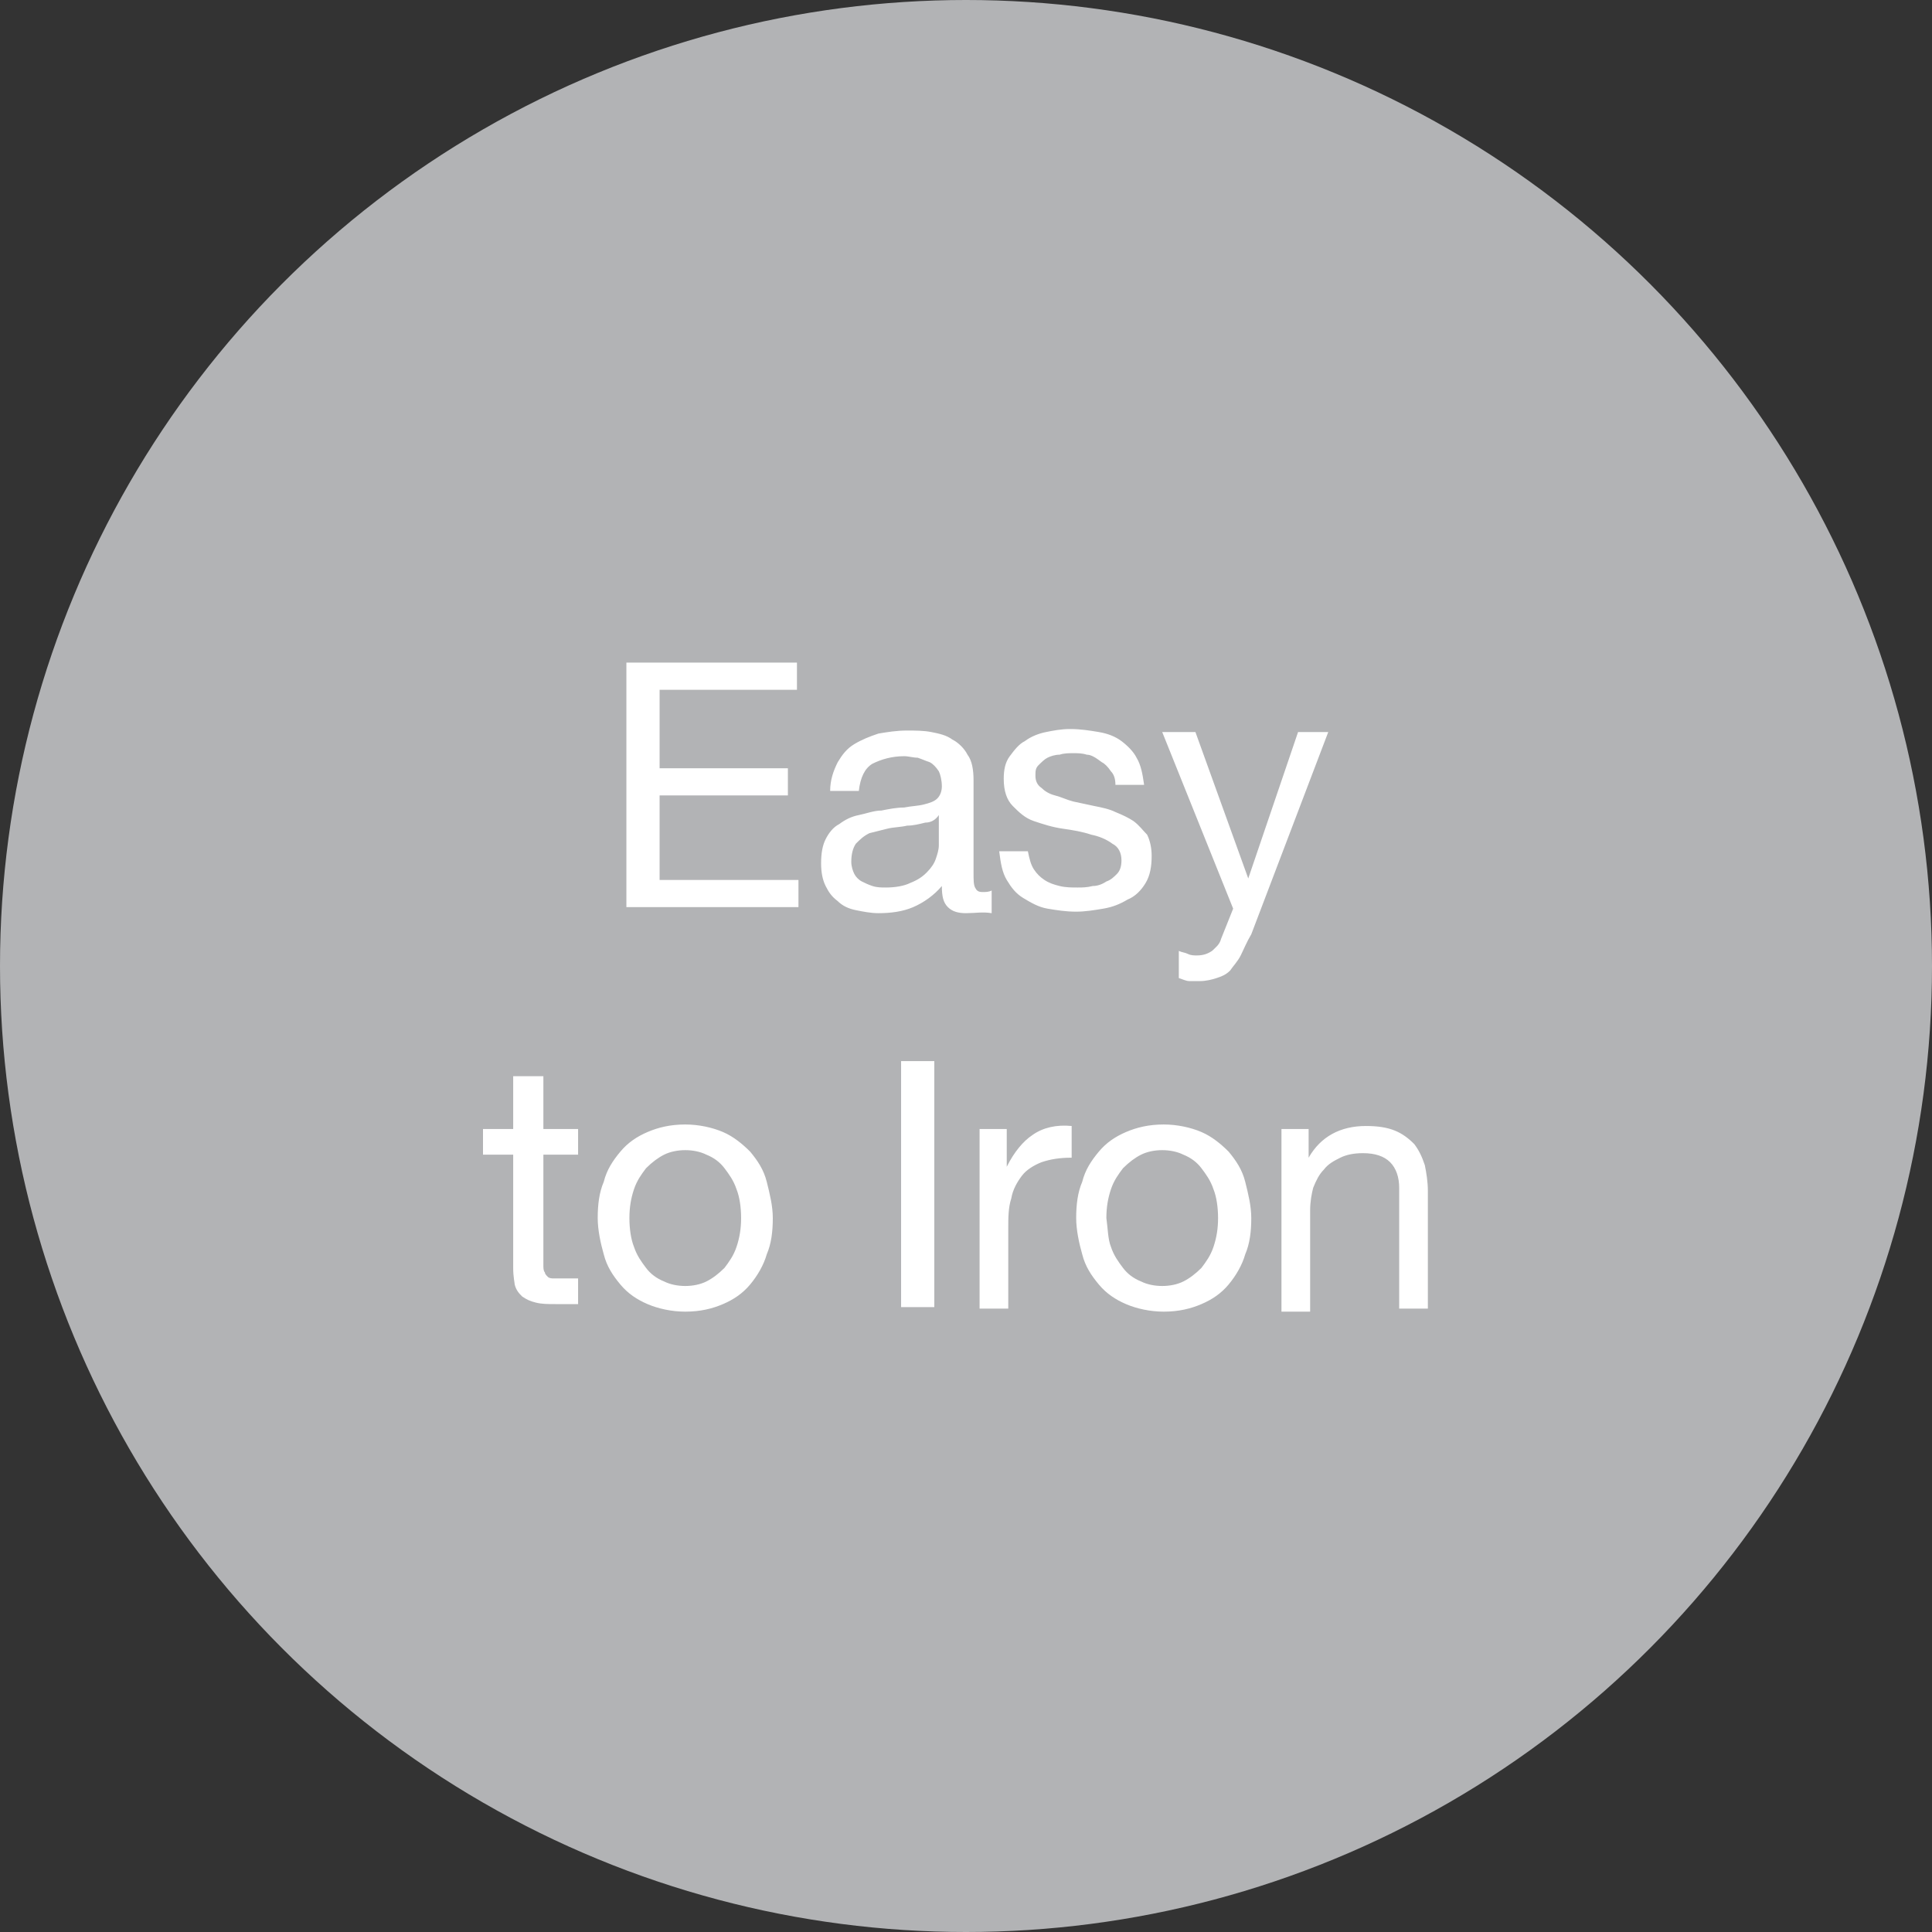 <svg id="Layer_1" xmlns="http://www.w3.org/2000/svg" viewBox="0 0 128 128"><rect x="0" y="0" width="128" height="128" fill="#333333" stroke="none"/><style>.st0{fill:#b2b3b5}.st1{fill:#fff}</style><ellipse class="st0" cx="64" cy="64" rx="64" ry="64"/><path class="st1" d="M52.8 43.9v1.8h-9.1v5.2h8.5v1.8h-8.5v5.6h9.2v1.8H41.5V43.9h11.3zM64 60.5c-.5 0-.9-.1-1.2-.4-.3-.3-.4-.7-.4-1.4-.5.6-1.2 1.1-1.9 1.4-.7.3-1.5.4-2.3.4-.5 0-1-.1-1.5-.2s-.9-.3-1.2-.6c-.4-.3-.6-.6-.8-1-.2-.4-.3-.9-.3-1.5 0-.7.1-1.2.3-1.6.2-.4.5-.8.9-1 .4-.3.8-.5 1.3-.6.5-.1 1-.3 1.5-.3.5-.1 1-.2 1.5-.2.5-.1.9-.1 1.3-.2s.7-.2.9-.4c.2-.2.3-.5.3-.8 0-.4-.1-.8-.2-1-.2-.3-.4-.5-.6-.6-.3-.1-.5-.2-.8-.3-.3 0-.6-.1-.9-.1-.8 0-1.5.2-2.1.5-.5.3-.8.9-.9 1.8H55c0-.7.2-1.3.5-1.9.3-.5.6-.9 1.1-1.2.5-.3 1-.5 1.6-.7.6-.1 1.2-.2 1.9-.2.5 0 1.1 0 1.6.1s1 .2 1.4.5c.4.2.8.6 1 1 .3.4.4 1 .4 1.7v6.1c0 .5 0 .8.1 1 .1.2.2.3.5.3.2 0 .4 0 .6-.1v1.5c-.6-.1-1.1 0-1.7 0zm-2.7-6c-.4.1-.8.2-1.2.2-.4.1-.9.1-1.3.2l-1.2.3c-.4.2-.6.4-.9.7-.2.3-.3.7-.3 1.2 0 .3.1.6.2.8.1.2.3.4.5.5.2.1.4.2.7.3.3.1.6.1.9.1.6 0 1.2-.1 1.6-.3.5-.2.8-.4 1.1-.7.3-.3.5-.6.6-.9.1-.3.2-.6.2-.9v-2c-.2.3-.5.5-.9.5zm7.2 3.1c.2.3.4.5.7.7.3.2.6.3 1 .4.4.1.8.1 1.2.1.3 0 .6 0 1-.1.3 0 .6-.1.9-.3.3-.1.5-.3.7-.5.2-.2.3-.5.3-.9 0-.5-.2-.9-.6-1.1-.4-.3-.9-.5-1.4-.6-.6-.2-1.2-.3-1.9-.4-.7-.1-1.3-.3-1.9-.5-.6-.2-1-.6-1.4-1-.4-.4-.6-1-.6-1.8 0-.6.1-1.1.4-1.5.3-.4.6-.8 1-1 .4-.3.9-.5 1.4-.6.5-.1 1-.2 1.6-.2.7 0 1.3.1 1.9.2.6.1 1.1.3 1.5.6.4.3.8.7 1 1.1.3.5.4 1.1.5 1.8h-1.9c0-.4-.1-.7-.3-.9-.2-.3-.4-.5-.6-.6-.4-.3-.7-.5-1-.5-.3-.1-.6-.1-.9-.1-.3 0-.6 0-.9.1-.3 0-.6.1-.8.2-.2.1-.4.3-.6.5-.2.2-.2.4-.2.7 0 .3.1.6.4.8.2.2.5.4.9.5.4.1.8.3 1.2.4.5.1.9.2 1.4.3.5.1 1 .2 1.4.4.5.2.9.4 1.2.6.4.3.6.6.9.9.2.4.3.9.3 1.4 0 .7-.1 1.3-.4 1.8-.3.5-.7.9-1.2 1.1-.5.3-1 .5-1.6.6-.6.1-1.2.2-1.8.2-.7 0-1.3-.1-1.9-.2-.6-.1-1.1-.4-1.6-.7-.5-.3-.8-.7-1.1-1.2-.3-.5-.4-1.1-.5-1.9h1.9c.1.5.2.9.4 1.2zm13.7 5.7c-.2.4-.5.7-.7 1-.3.3-.6.4-.9.5-.3.1-.7.2-1.1.2h-.7c-.2 0-.4-.1-.7-.2V63c.2.1.4.1.6.2.2.1.4.1.6.1.4 0 .7-.1 1-.3.2-.2.5-.4.6-.8l.8-2L77 48.5h2.2l3.5 9.7 3.3-9.7h2l-5.1 13.4c-.3.5-.5 1-.7 1.4zM38.3 74.8v1.7H36v7.3c0 .2 0 .4.1.5 0 .1.1.2.2.3.1.1.3.1.4.1h1.6v1.7h-1.5c-.5 0-.9 0-1.3-.1s-.6-.2-.9-.4c-.2-.2-.4-.4-.5-.8 0-.1-.1-.5-.1-1.1v-7.5h-2v-1.7h2v-3.5h2v3.5h2.3zm1.7 3.5c.2-.8.6-1.4 1.1-2 .5-.6 1.1-1 1.8-1.3.7-.3 1.5-.5 2.5-.5.9 0 1.8.2 2.5.5s1.3.8 1.8 1.3c.5.6.9 1.2 1.1 2 .2.8.4 1.6.4 2.4 0 .9-.1 1.7-.4 2.4-.2.7-.6 1.4-1.1 2-.5.6-1.1 1-1.8 1.3-.7.3-1.5.5-2.5.5-.9 0-1.8-.2-2.5-.5s-1.3-.7-1.8-1.3c-.5-.6-.9-1.2-1.1-2-.2-.7-.4-1.6-.4-2.4 0-.9.1-1.7.4-2.4zm2 4.3c.2.6.5 1 .8 1.4.3.4.7.7 1.2.9.4.2.9.3 1.4.3s1-.1 1.4-.3c.4-.2.8-.5 1.2-.9.3-.4.6-.8.8-1.4.2-.6.3-1.2.3-1.9s-.1-1.4-.3-1.9c-.2-.6-.5-1-.8-1.4-.3-.4-.7-.7-1.2-.9-.4-.2-.9-.3-1.4-.3s-1 .1-1.4.3c-.4.2-.8.5-1.2.9-.3.4-.6.8-.8 1.4-.2.6-.3 1.2-.3 1.9s.1 1.4.3 1.9zm19.9-12.3v16.3h-2.2V70.3h2.2zm4.8 4.5v2.5c.5-1 1.1-1.7 1.7-2.1.7-.5 1.6-.7 2.6-.6v2.1c-.8 0-1.4.1-2 .3-.5.2-1 .5-1.3.9-.3.4-.6.9-.7 1.5-.2.6-.2 1.3-.2 2v5.3h-1.9V74.8h1.8zm5 3.5c.2-.8.6-1.4 1.1-2 .5-.6 1.1-1 1.8-1.3.7-.3 1.5-.5 2.5-.5.9 0 1.8.2 2.5.5s1.3.8 1.8 1.3c.5.6.9 1.2 1.1 2 .2.8.4 1.6.4 2.4 0 .9-.1 1.7-.4 2.4-.2.7-.6 1.4-1.1 2-.5.6-1.1 1-1.8 1.3-.7.3-1.5.5-2.5.5-.9 0-1.8-.2-2.5-.5s-1.3-.7-1.8-1.3c-.5-.6-.9-1.2-1.1-2-.2-.7-.4-1.6-.4-2.4 0-.9.1-1.7.4-2.4zm1.9 4.3c.2.6.5 1 .8 1.4.3.4.7.7 1.2.9.4.2.9.3 1.4.3s1-.1 1.4-.3c.4-.2.8-.5 1.2-.9.3-.4.6-.8.8-1.4.2-.6.3-1.2.3-1.9s-.1-1.4-.3-1.9c-.2-.6-.5-1-.8-1.4-.3-.4-.7-.7-1.2-.9-.4-.2-.9-.3-1.4-.3s-1 .1-1.4.3c-.4.2-.8.5-1.2.9-.3.4-.6.8-.8 1.4s-.3 1.2-.3 1.9c.1.7.1 1.4.3 1.9zm13.1-7.8v1.9c.8-1.4 2.1-2.1 3.8-2.1.8 0 1.4.1 1.9.3.5.2.9.5 1.3.9.3.4.5.8.7 1.4.1.5.2 1.1.2 1.7v7.8h-1.9v-8c0-.7-.2-1.3-.6-1.7-.4-.4-1-.6-1.8-.6-.6 0-1.1.1-1.5.3-.4.2-.8.4-1.1.8-.3.3-.5.7-.7 1.2-.1.4-.2.9-.2 1.5v6.7h-1.9V74.8h1.8z"/></svg>